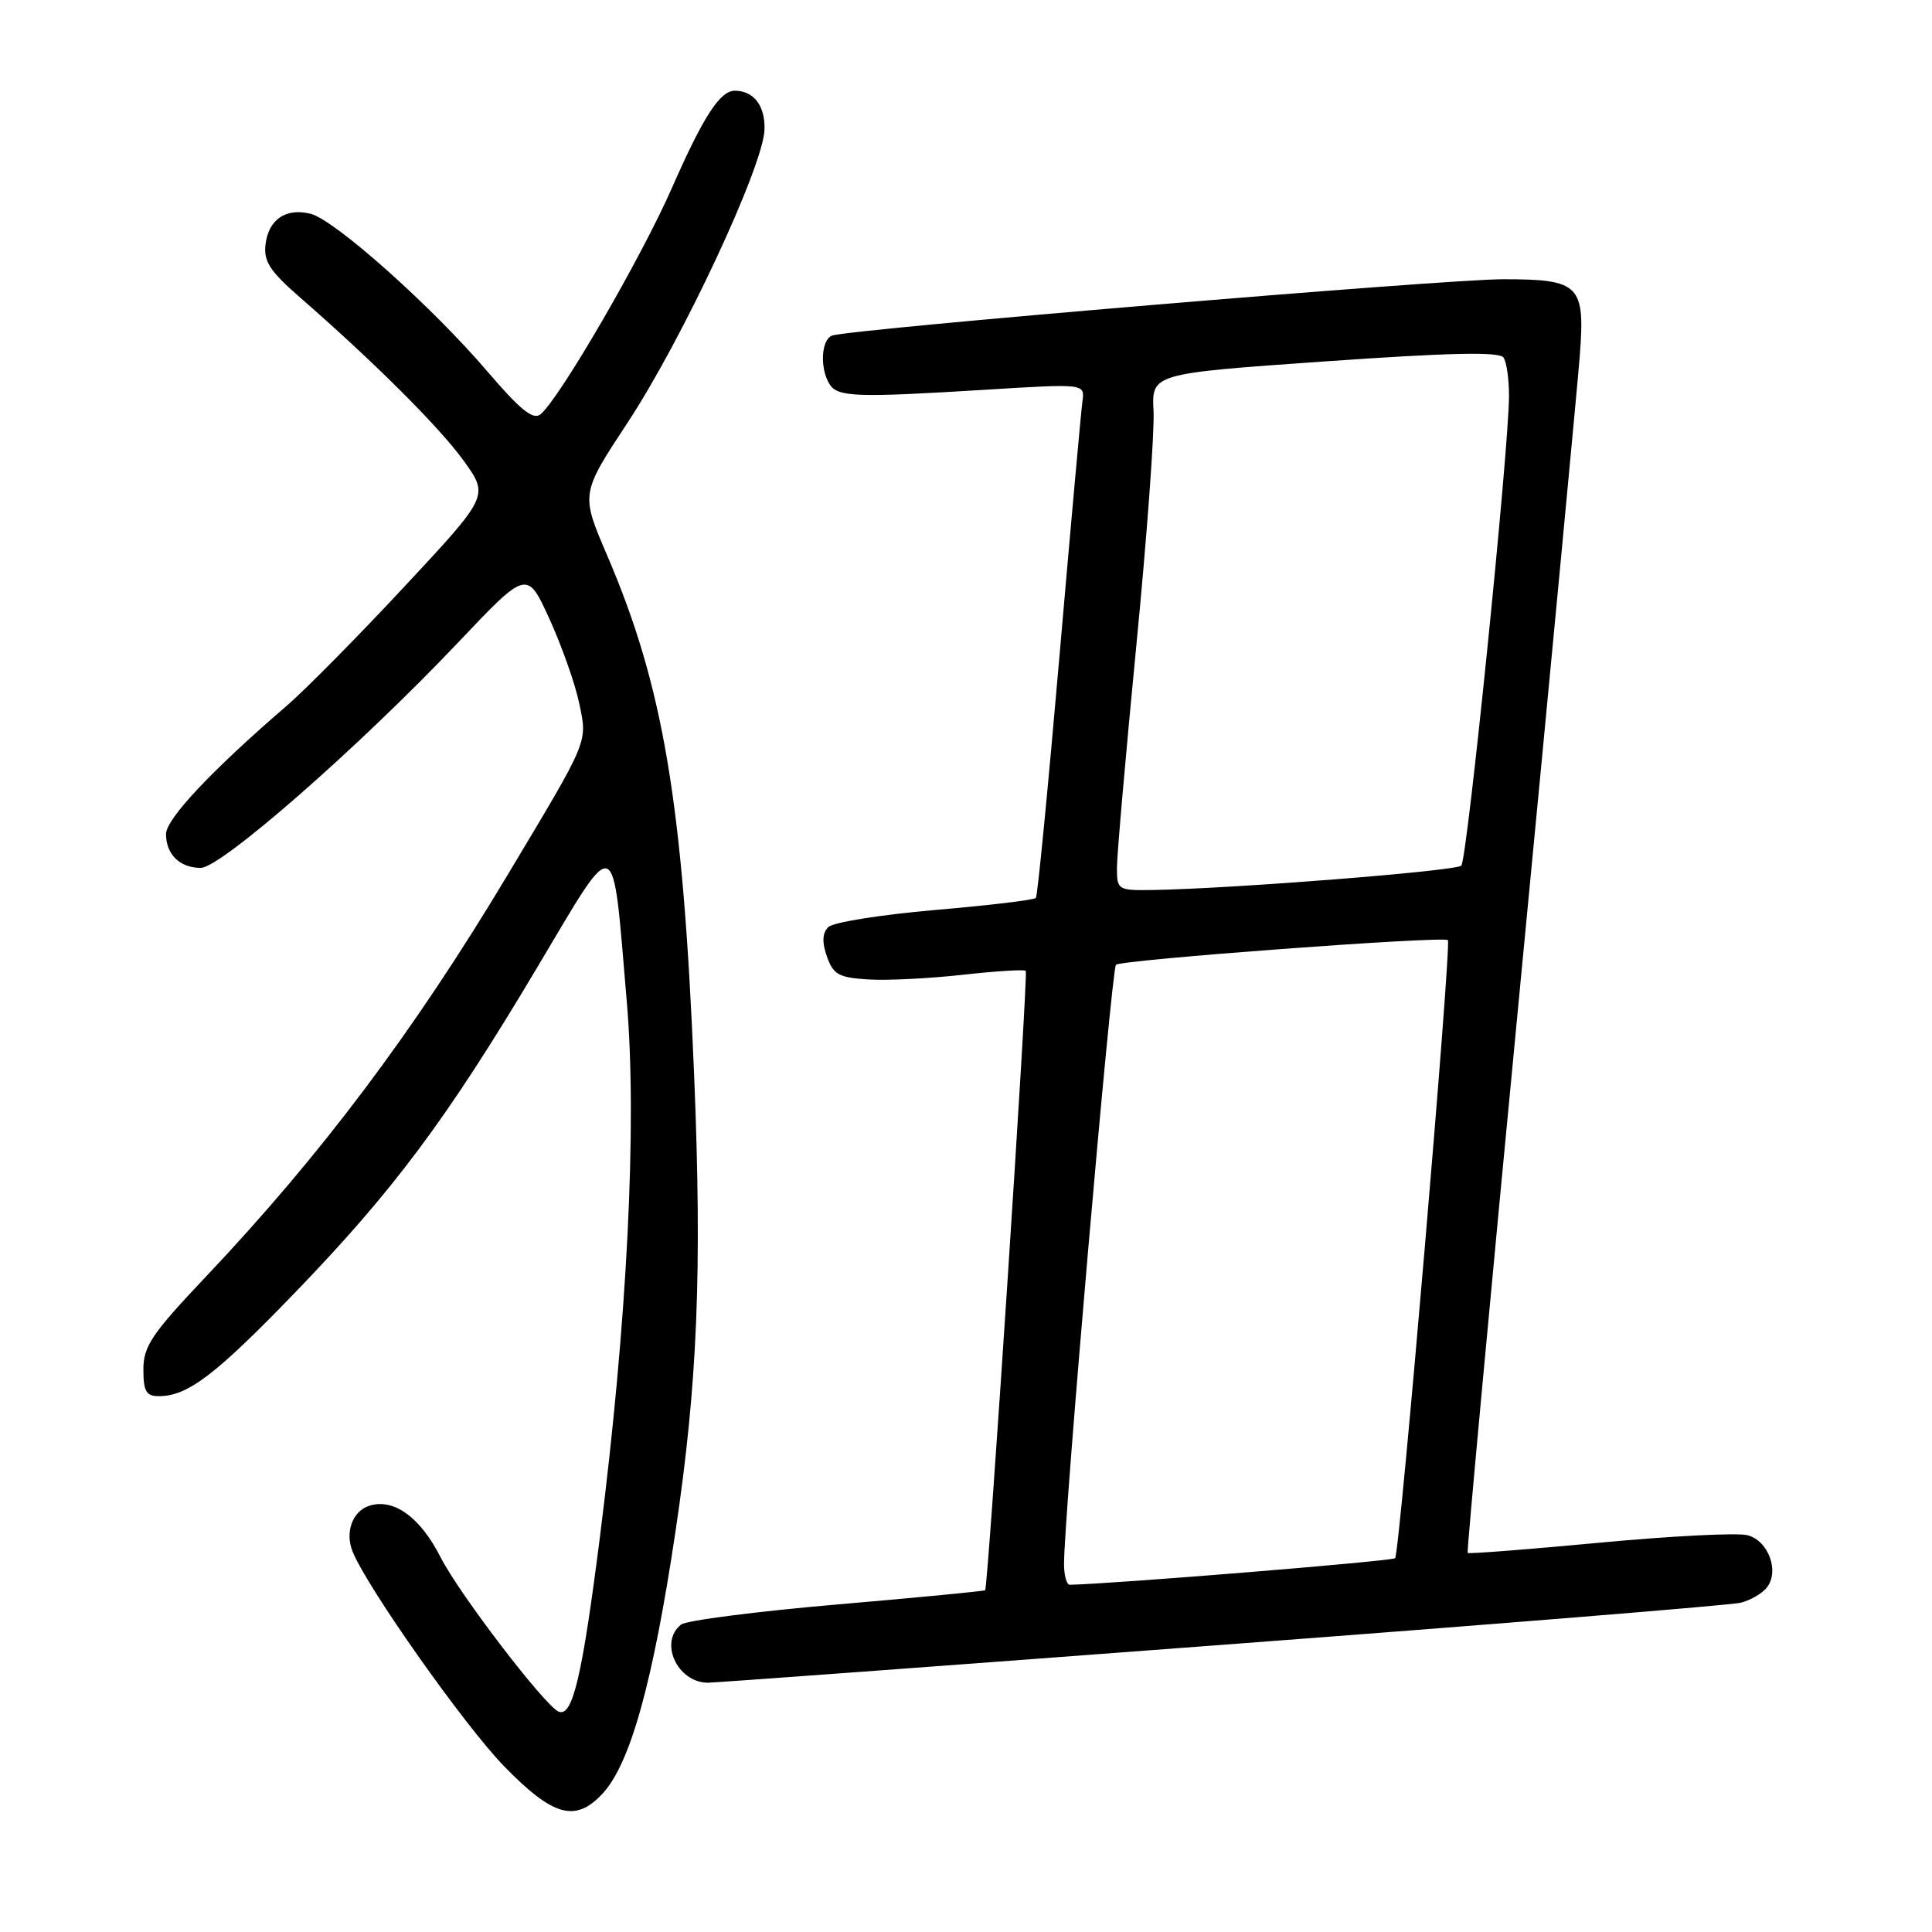 <?xml version="1.0" encoding="UTF-8" standalone="no"?>
<!DOCTYPE svg PUBLIC "-//W3C//DTD SVG 1.1//EN" "http://www.w3.org/Graphics/SVG/1.1/DTD/svg11.dtd" >
<svg xmlns="http://www.w3.org/2000/svg" xmlns:xlink="http://www.w3.org/1999/xlink" version="1.1" viewBox="0 0 256 256">
 <g >
 <path fill="currentColor"
d=" M 79.79 237.72 C 83.50 233.78 86.49 223.06 89.49 203.04 C 92.43 183.40 93.04 168.48 91.98 142.56 C 90.51 106.43 87.92 90.97 80.42 73.52 C 76.95 65.43 76.95 65.43 83.18 55.97 C 90.42 44.97 101.15 22.01 101.30 17.18 C 101.40 14.03 99.90 12.05 97.40 12.02 C 95.42 11.99 93.22 15.38 89.03 24.91 C 84.97 34.16 74.15 52.80 71.63 54.89 C 70.65 55.70 68.96 54.34 64.59 49.23 C 57.23 40.61 44.36 29.13 41.16 28.33 C 37.88 27.50 35.57 29.08 35.18 32.42 C 34.92 34.62 35.78 35.95 39.65 39.32 C 49.64 48.03 58.27 56.64 61.47 61.09 C 64.78 65.71 64.78 65.71 53.64 77.67 C 47.51 84.25 40.48 91.38 38.00 93.51 C 28.04 102.09 22.00 108.51 22.00 110.52 C 22.00 113.21 23.83 115.00 26.60 115.00 C 29.28 115.00 47.59 98.96 60.67 85.17 C 69.83 75.50 69.83 75.50 72.80 82.00 C 74.43 85.58 76.20 90.58 76.73 93.11 C 77.86 98.47 78.14 97.77 67.22 116.00 C 54.80 136.73 42.53 153.05 27.25 169.20 C 20.11 176.74 19.00 178.39 19.00 181.46 C 19.00 184.36 19.37 185.00 21.05 185.00 C 24.86 185.00 28.54 182.20 39.04 171.33 C 52.13 157.77 59.19 148.32 71.07 128.38 C 81.96 110.11 81.09 109.80 83.05 132.69 C 84.44 148.85 83.12 175.10 79.49 203.67 C 77.14 222.16 75.88 227.51 74.04 226.81 C 72.28 226.14 60.85 211.21 58.39 206.36 C 55.69 201.04 52.17 198.49 48.94 199.52 C 46.70 200.23 45.68 203.04 46.73 205.61 C 48.68 210.41 61.55 228.64 66.78 234.02 C 73.26 240.68 76.22 241.52 79.79 237.72 Z  M 161.67 217.97 C 198.36 215.21 229.40 212.69 230.65 212.37 C 231.90 212.06 233.44 211.18 234.07 210.41 C 235.85 208.28 234.34 204.12 231.53 203.42 C 230.19 203.08 221.35 203.53 211.90 204.42 C 202.44 205.31 194.60 205.92 194.47 205.77 C 194.34 205.62 197.50 171.53 201.49 130.00 C 205.48 88.47 209.01 51.24 209.32 47.26 C 210.06 37.72 209.35 37.00 199.18 37.00 C 191.35 37.00 112.52 43.62 110.25 44.47 C 108.80 45.01 108.61 48.84 109.93 50.92 C 111.00 52.62 113.44 52.70 130.63 51.64 C 143.75 50.83 143.75 50.83 143.43 53.17 C 143.25 54.45 141.88 69.67 140.38 87.00 C 138.88 104.33 137.48 118.72 137.26 118.98 C 137.04 119.25 131.02 119.97 123.88 120.58 C 116.74 121.20 110.39 122.21 109.76 122.84 C 108.96 123.64 108.90 124.83 109.57 126.74 C 110.41 129.13 111.14 129.54 115.02 129.78 C 117.48 129.94 123.10 129.66 127.50 129.17 C 131.90 128.68 135.69 128.44 135.92 128.64 C 136.27 128.95 130.95 210.03 130.54 210.71 C 130.46 210.83 121.65 211.68 110.95 212.60 C 100.25 213.52 90.94 214.72 90.25 215.26 C 87.31 217.58 89.70 222.87 93.73 222.97 C 94.41 222.99 124.98 220.74 161.67 217.97 Z  M 140.99 207.25 C 140.95 201.35 147.27 128.46 147.87 127.84 C 148.50 127.18 191.18 124.01 191.85 124.57 C 192.37 125.01 185.47 205.86 184.86 206.47 C 184.48 206.86 147.42 209.88 141.75 209.99 C 141.34 209.99 140.99 208.76 140.99 207.25 Z  M 148.00 114.99 C 148.00 113.34 149.15 100.18 150.55 85.74 C 151.96 71.31 152.99 57.25 152.85 54.50 C 152.59 49.50 152.59 49.50 175.54 47.89 C 192.26 46.72 198.70 46.58 199.23 47.39 C 199.64 48.00 199.96 50.30 199.95 52.50 C 199.92 59.77 194.41 113.92 193.63 114.70 C 192.91 115.42 163.22 117.76 152.75 117.93 C 148.12 118.00 148.00 117.92 148.00 114.99 Z "/>
</g>
</svg>